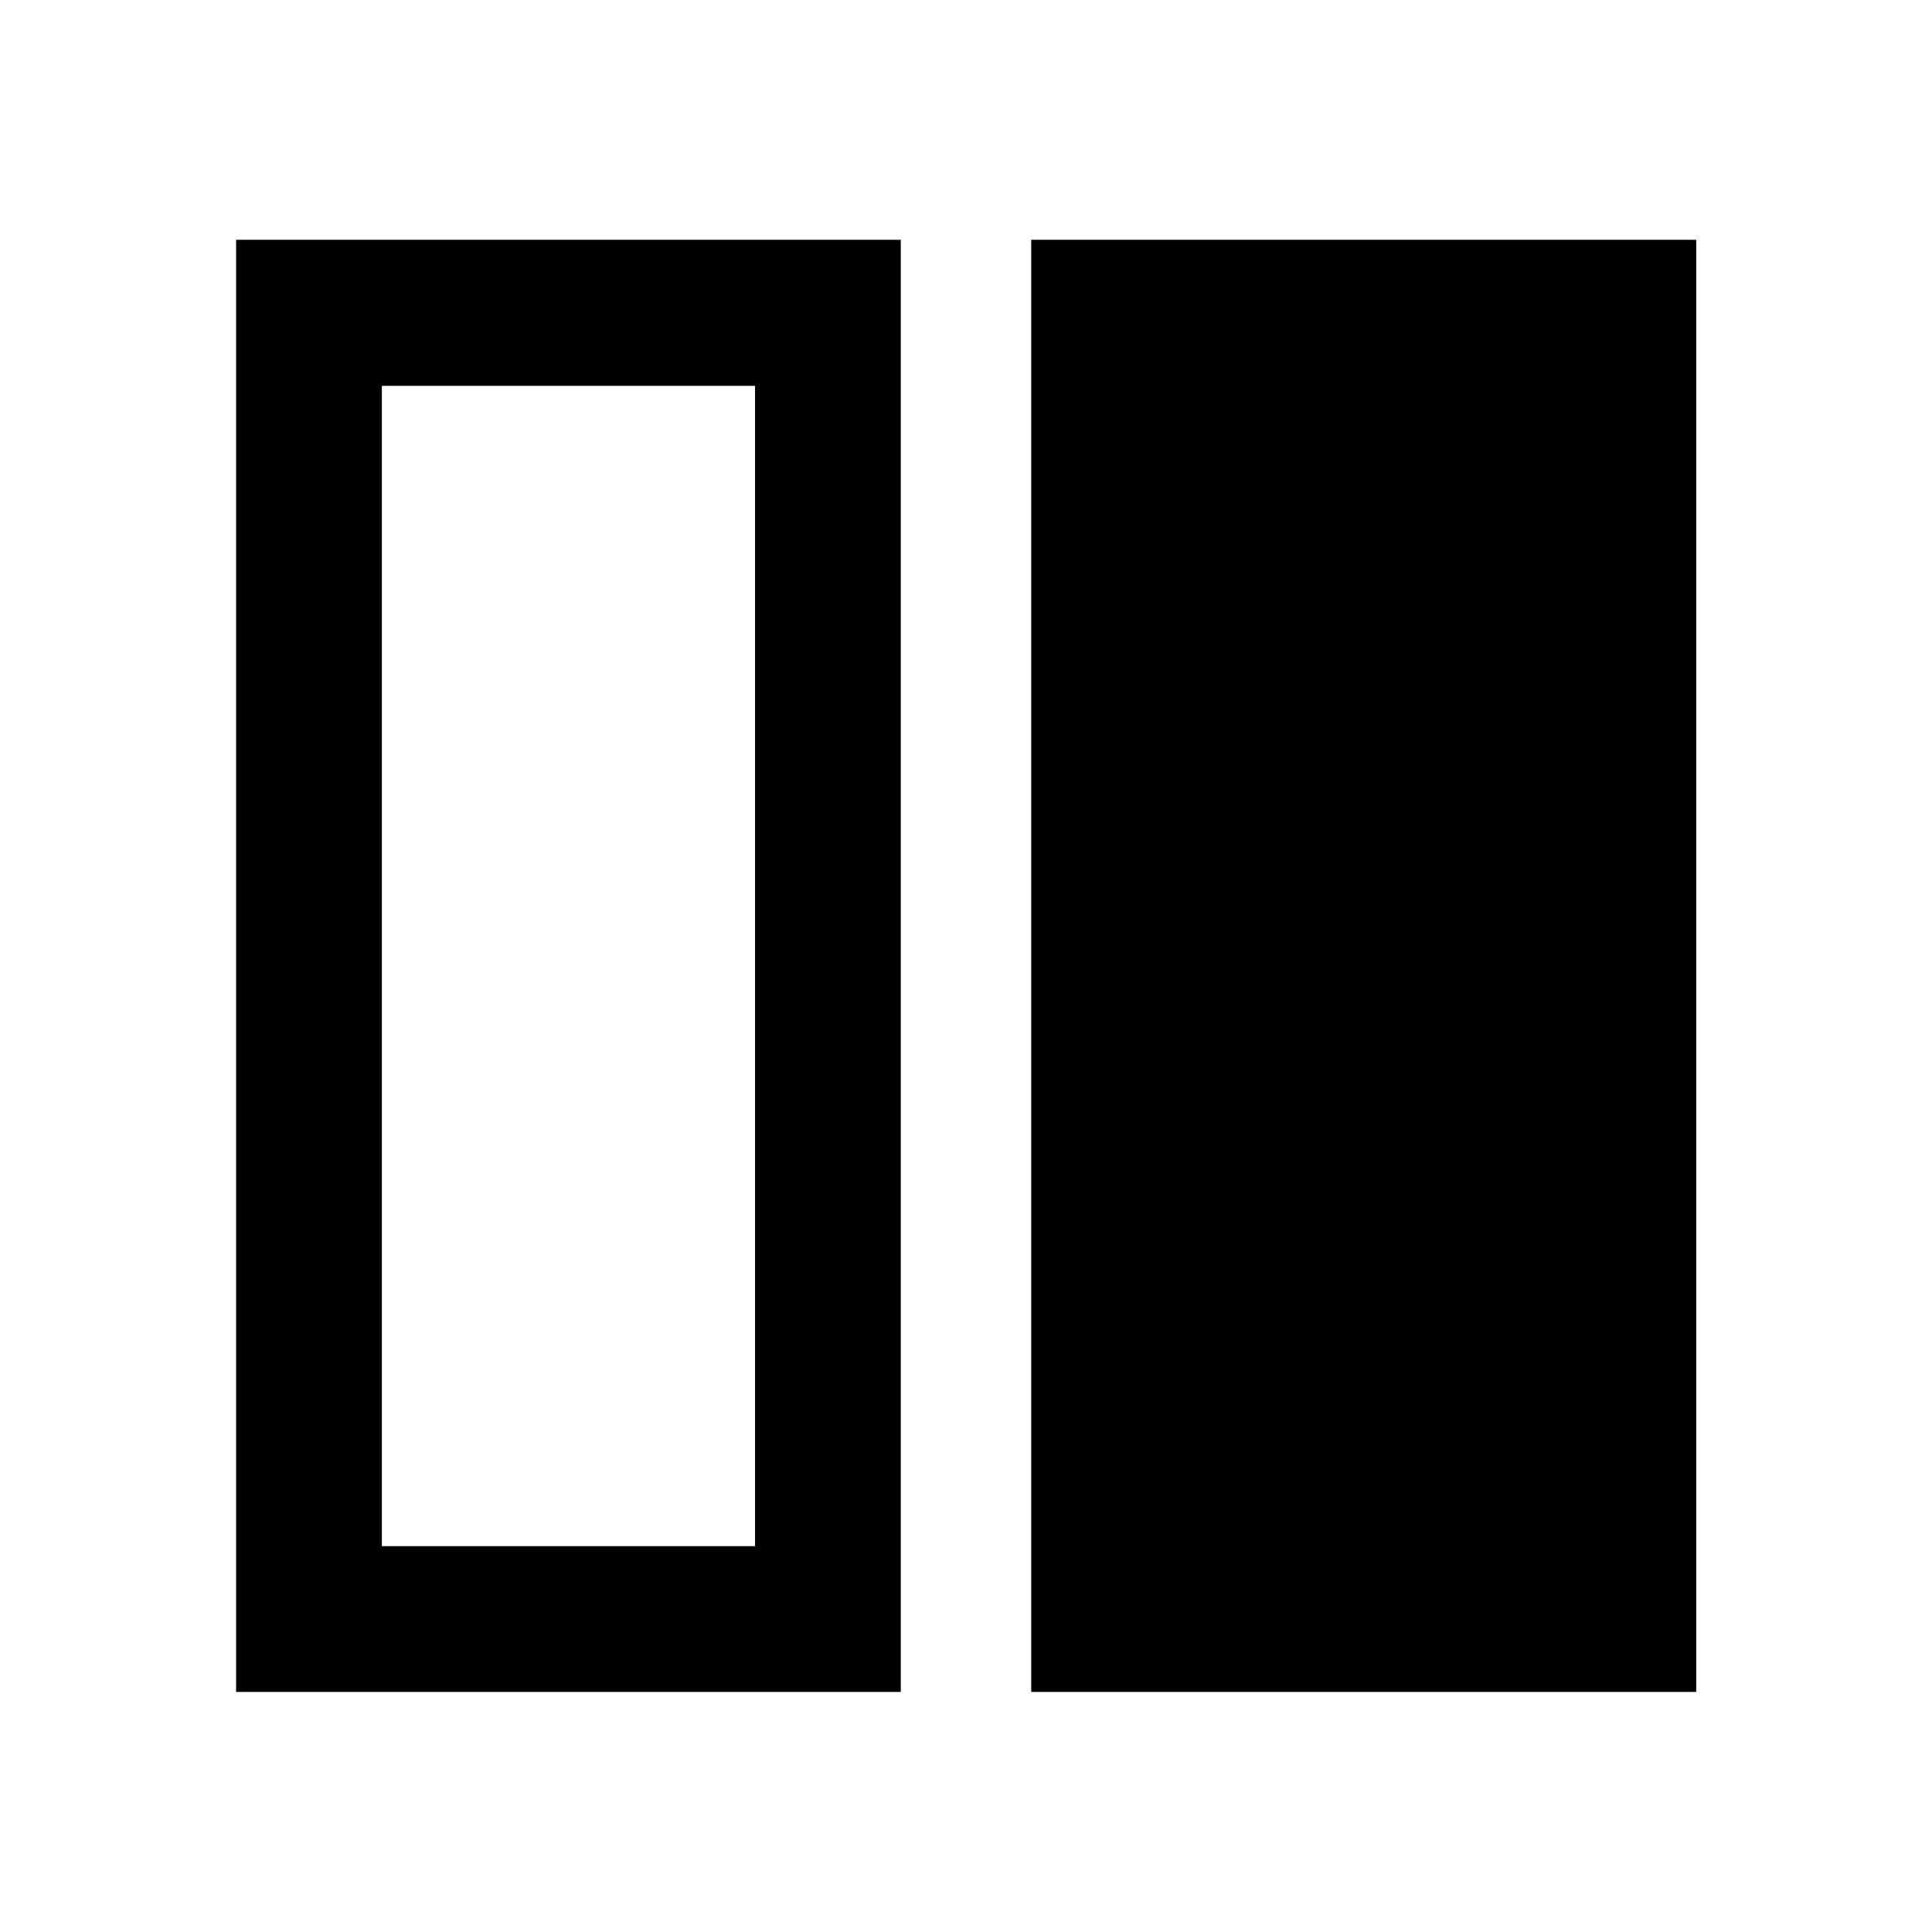 <svg xmlns="http://www.w3.org/2000/svg" height="40" viewBox="0 -960 960 960" width="40"><path d="M512.406-119.304v-721.551h330.435v721.551H512.406Zm-395.087 0v-721.551h330.275v721.551H117.319Zm72.42-648.972v576.552h185.435v-576.552H189.739Zm185.435 576.552H189.739h185.435Z"/></svg>